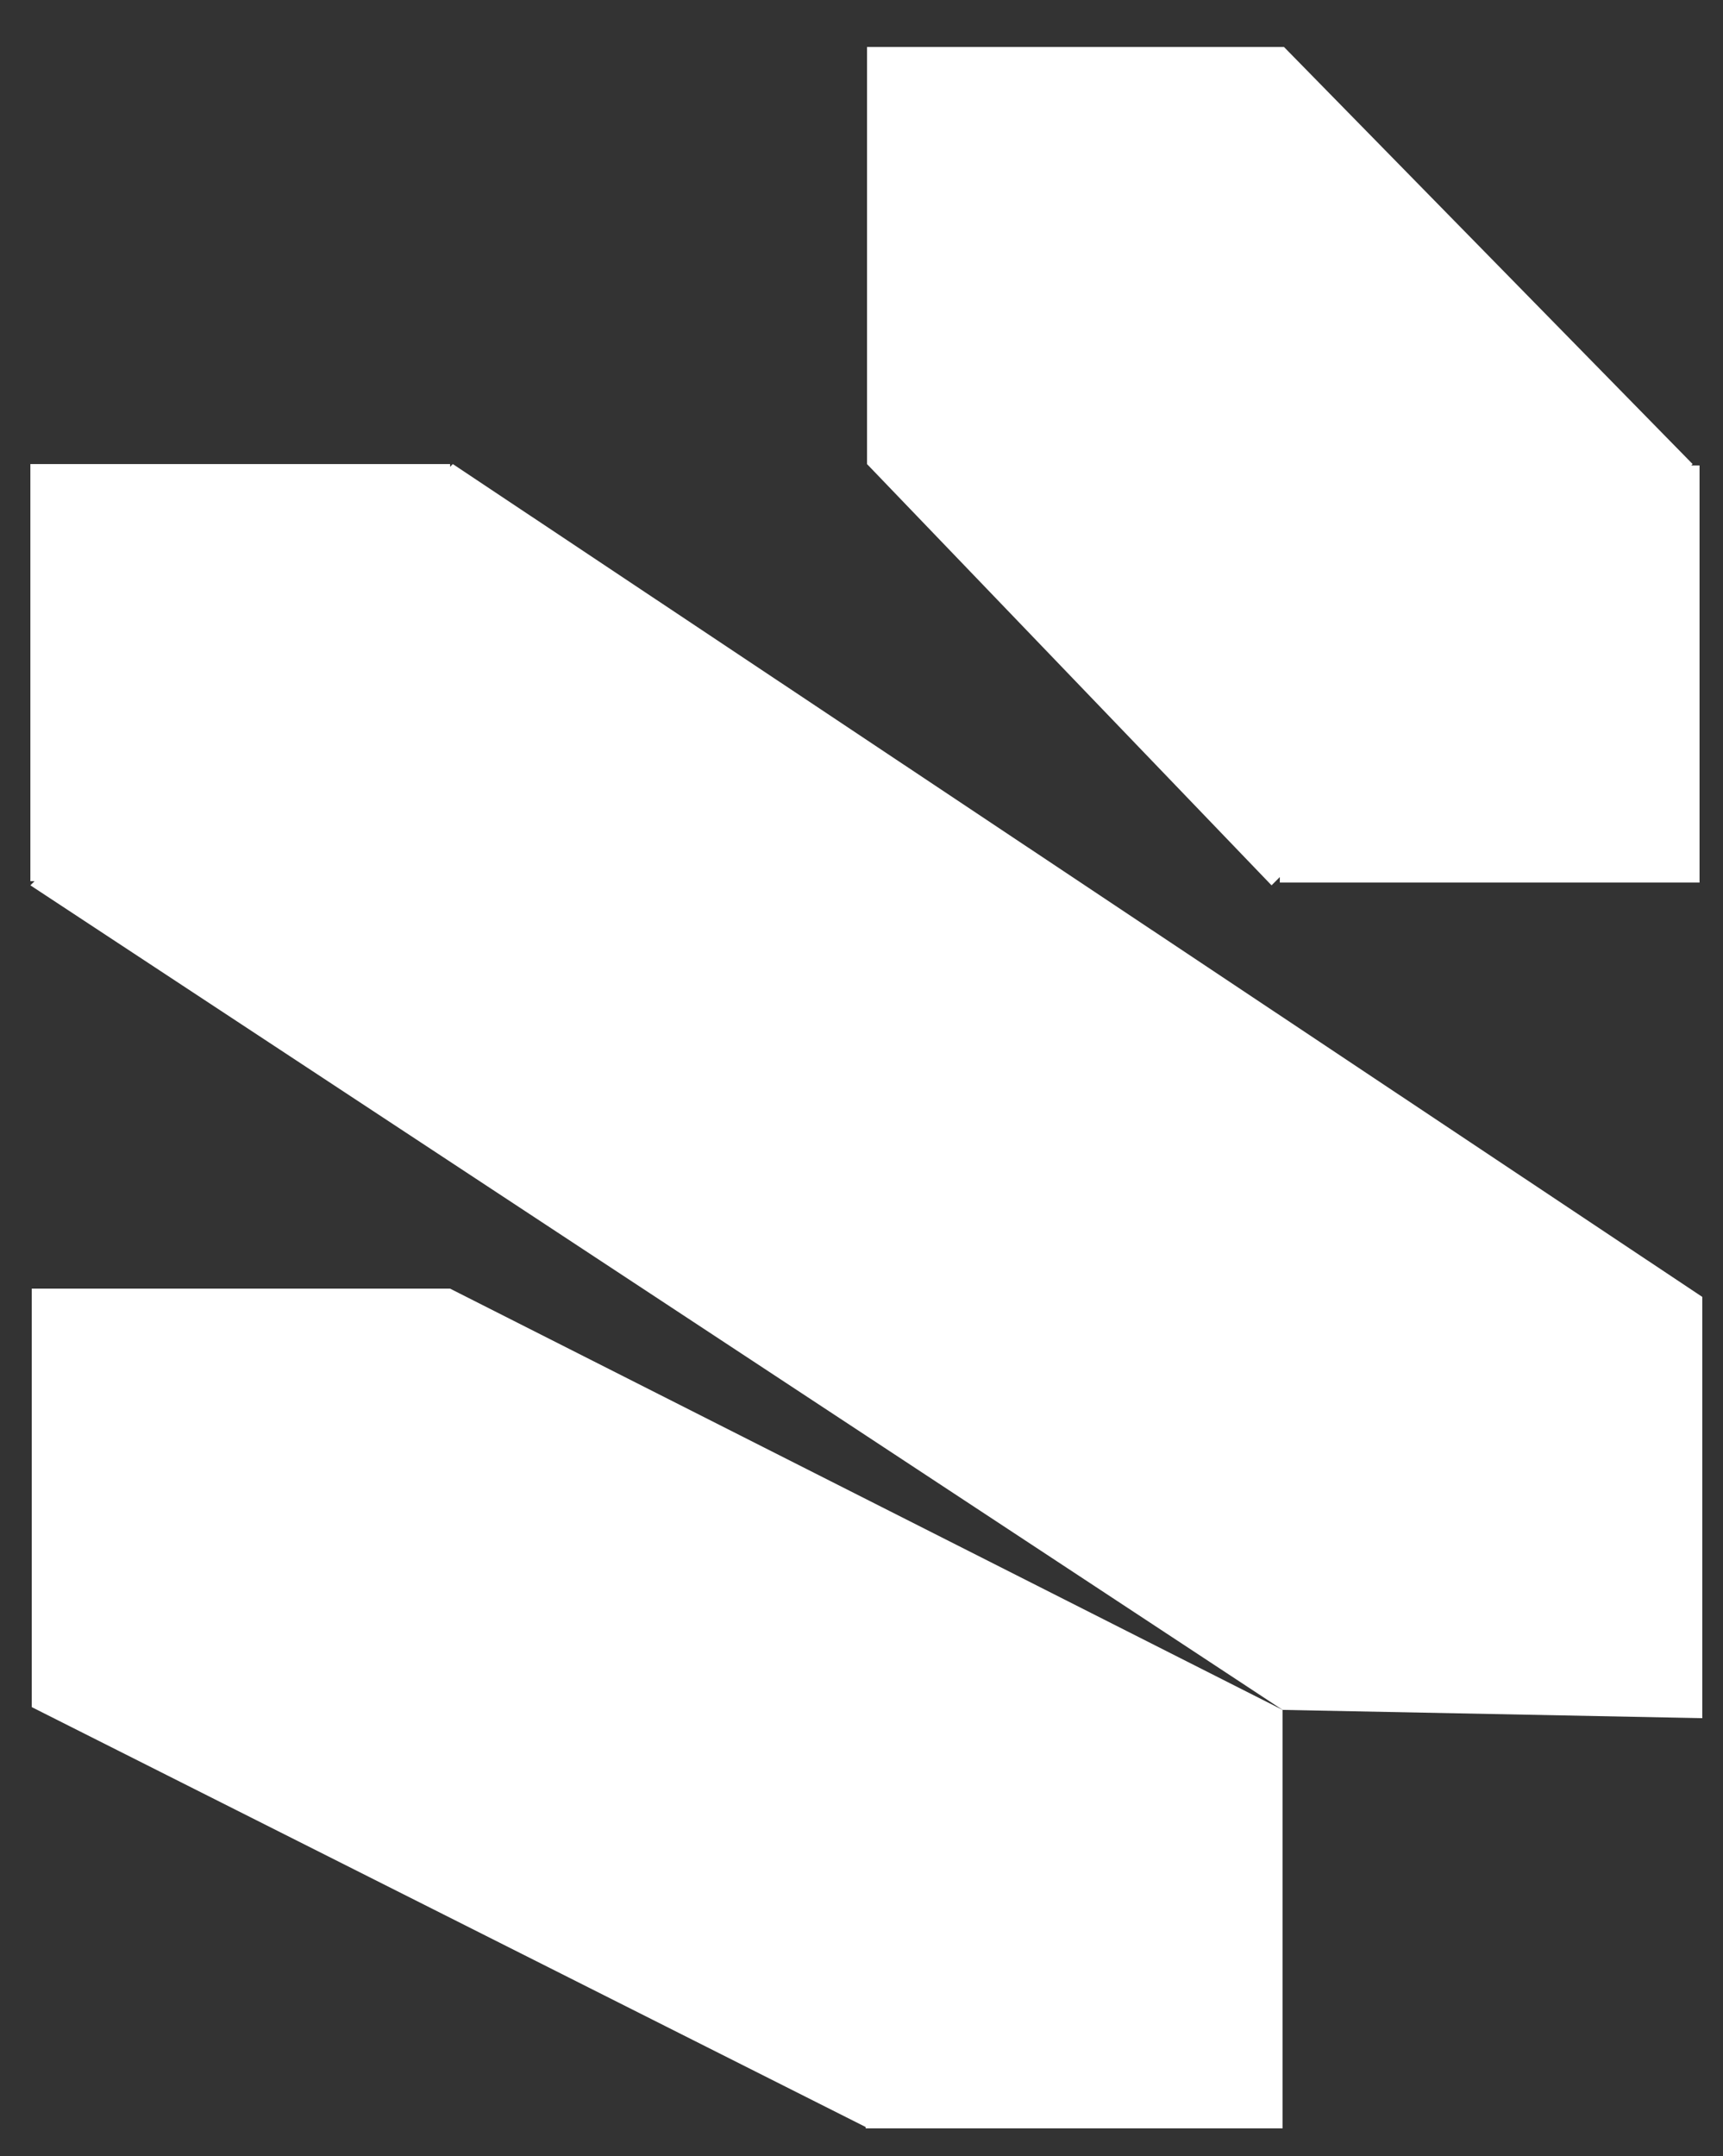 <?xml version="1.0" encoding="utf-8"?>
<!-- Generator: Adobe Illustrator 27.9.2, SVG Export Plug-In . SVG Version: 6.00 Build 0)  -->
<svg version="1.1" id="Layer_1" xmlns="http://www.w3.org/2000/svg" xmlns:xlink="http://www.w3.org/1999/xlink" x="0px" y="0px"
	 viewBox="0 0 124.8 156.1" style="enable-background:new 0 0 124.8 156.1;" xml:space="preserve">
<rect x="0" y="0" width="124.8" height="156.1" fill="#333333" stroke="none"/>
<style type="text/css">
	.st0{fill:#FFFFFF;}
</style>
<rect x="92.7" y="33.7" class="st0" width="30.4" height="30.2"/>
<rect x="2.2" y="33.6" class="st0" width="30.4" height="30.2"/>
<polygon class="st0" points="93,3.4 62.8,3.4 62.8,33.6 92.1,64.1 122.6,33.6 "/>
<polygon class="st0" points="2.3,123.6 62.7,154 62.7,154.1 92.9,154.1 92.9,123.8 92.9,123.8 92.9,123.8 32.6,93.3 2.3,93.3 "/>
<polygon class="st0" points="123.3,93.9 32.8,33.6 2.2,64.1 92.9,123.8 123.3,124.4 "/>
</svg>
